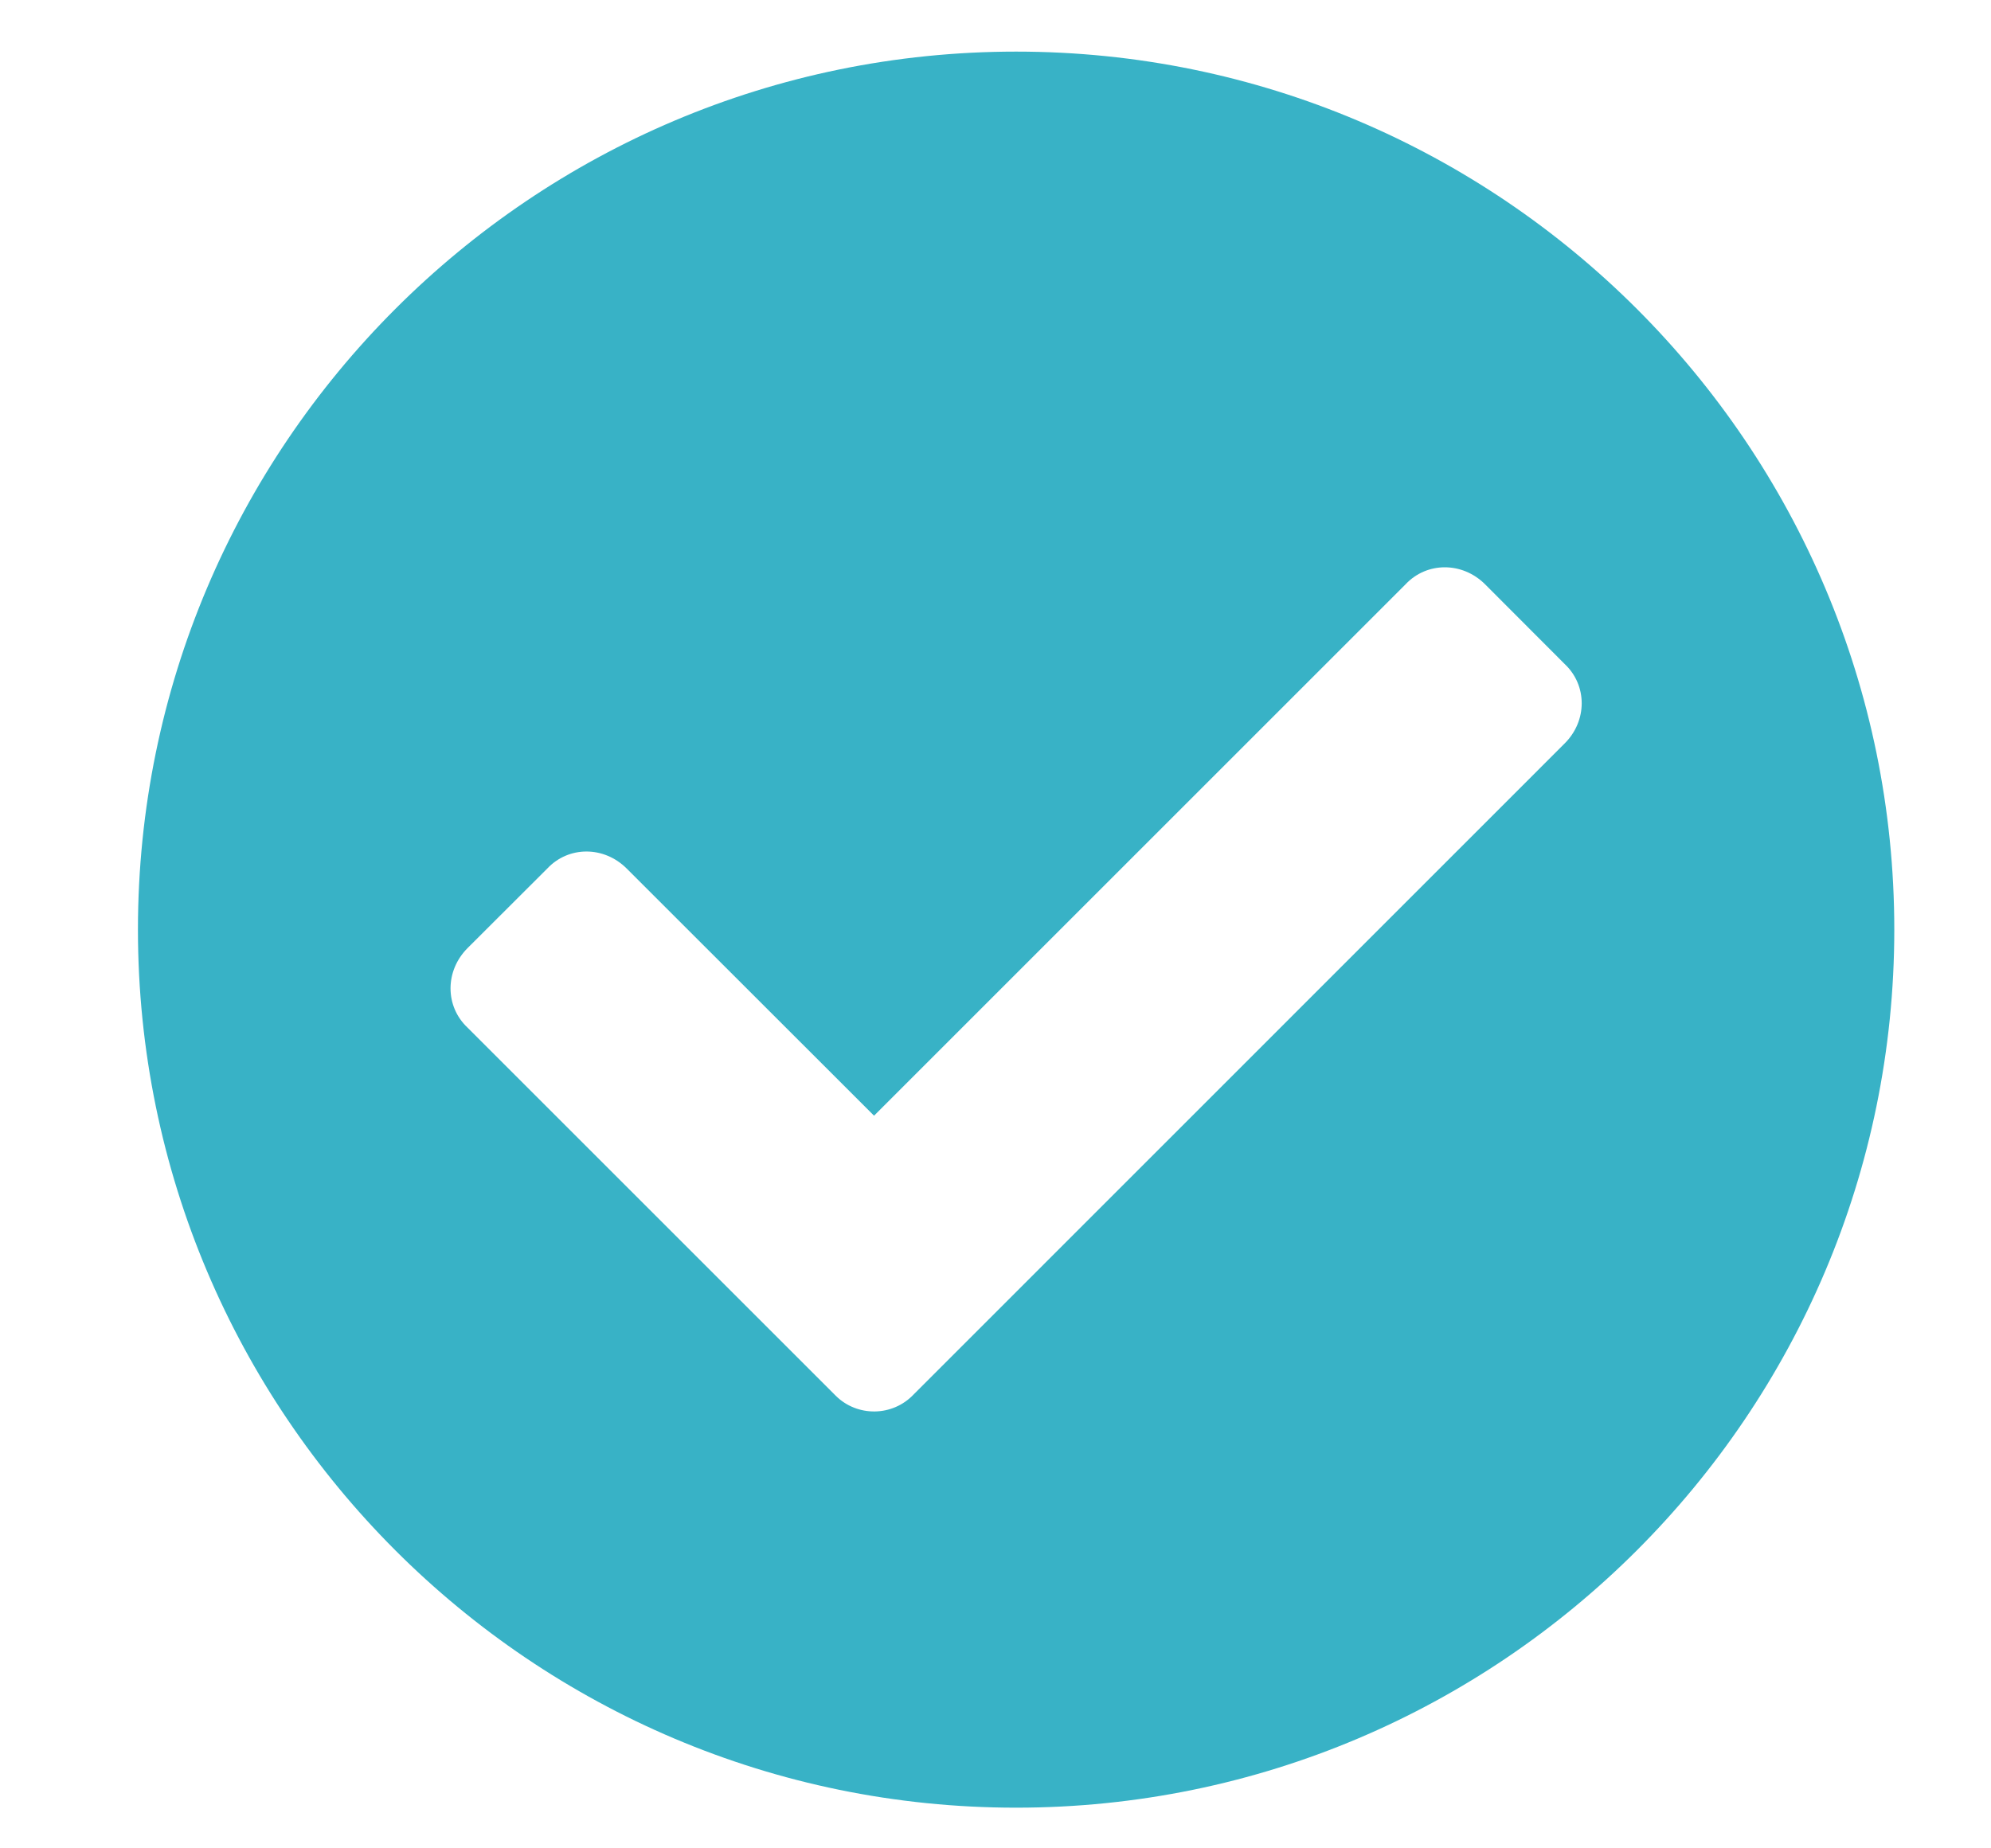 ﻿<?xml version="1.0" encoding="utf-8"?>
<svg version="1.1" xmlns:xlink="http://www.w3.org/1999/xlink" width="14px" height="13px" xmlns="http://www.w3.org/2000/svg">
  <g transform="matrix(1 0 0 1 -725 -503 )">
    <path d="M 7.145 0.363  C 10.552 0.363  13.32 3.131  13.32 6.538  C 13.32 9.946  10.552 12.714  7.145 12.714  C 3.738 12.714  0.97 9.946  0.97 6.538  C 0.97 3.131  3.738 0.363  7.145 0.363  Z M 6.426 9.806  L 11.002 5.229  C 11.162 5.07  11.162 4.82  11.002 4.67  L 10.443 4.11  C 10.283 3.95  10.033 3.95  9.883 4.11  L 6.146 7.847  L 4.407 6.109  C 4.247 5.949  3.998 5.949  3.848 6.109  L 3.288 6.668  C 3.128 6.828  3.128 7.078  3.288 7.228  L 5.876 9.816  C 6.026 9.966  6.276 9.966  6.426 9.806  Z " fill-rule="nonzero" fill="#38b2c6" stroke="none" transform="matrix(1 0 0 1 725 503 )" />
  </g>
</svg>